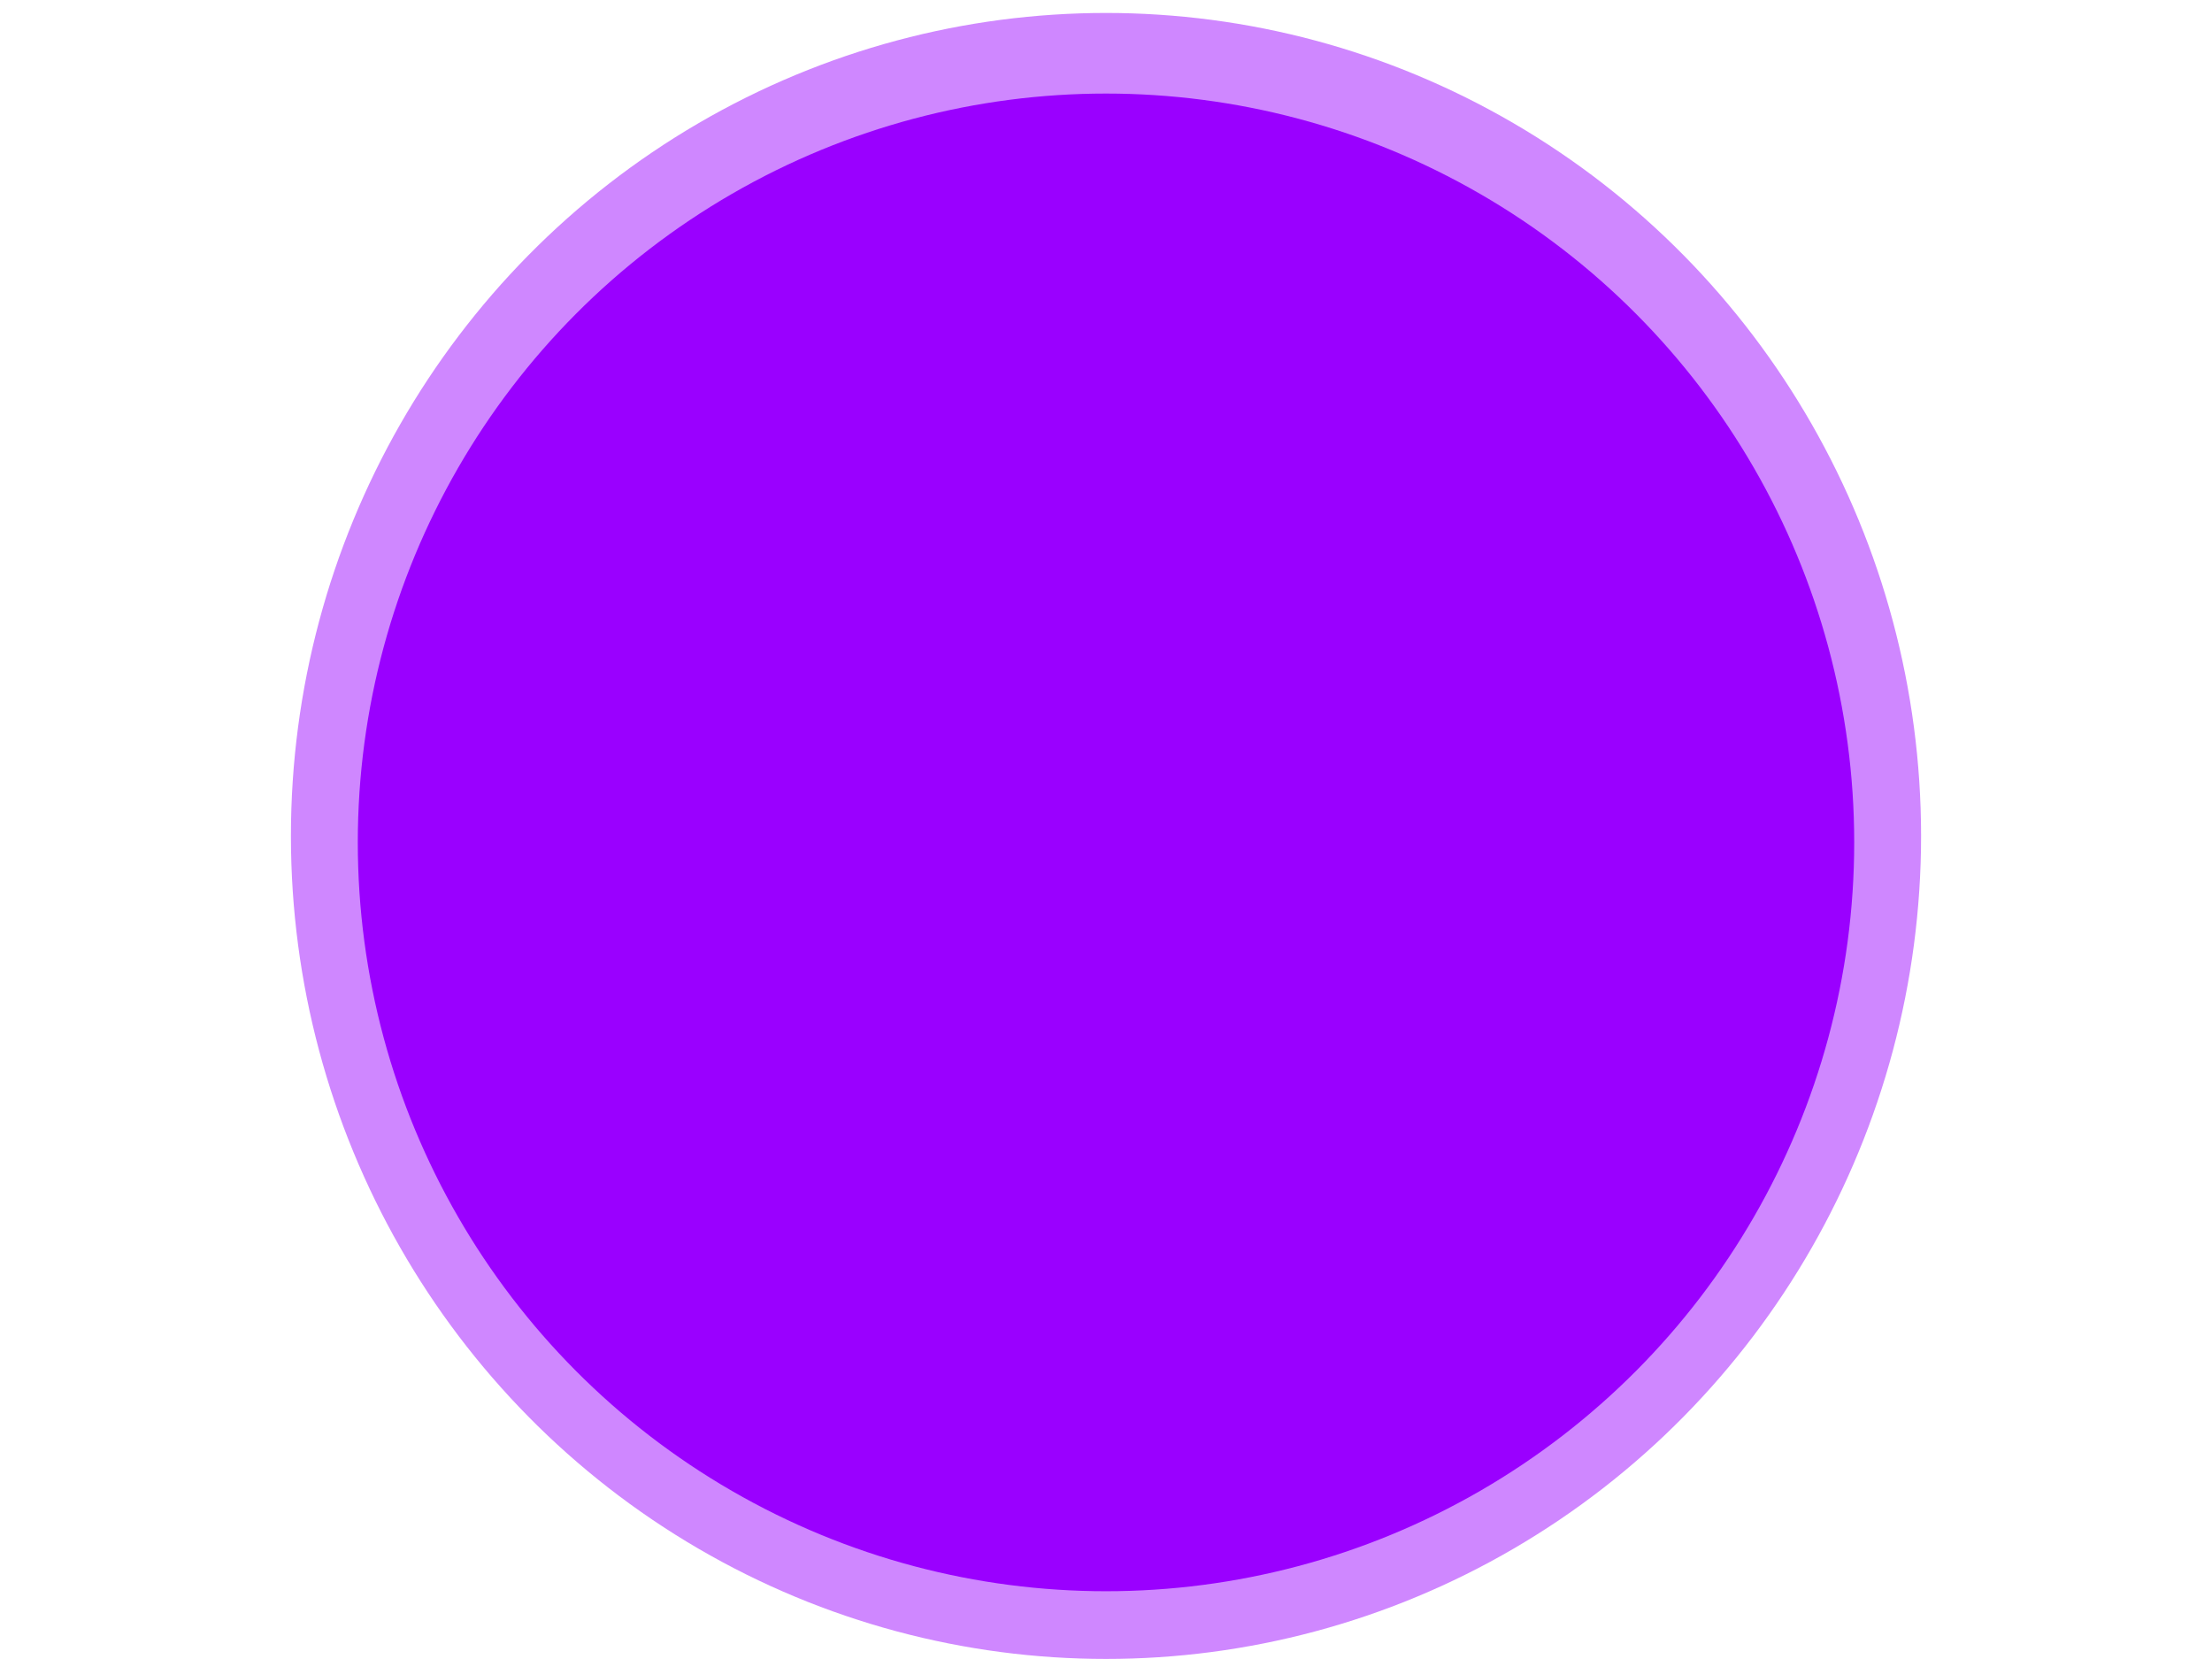 <svg id="e2fZGrbaL1F1" xmlns="http://www.w3.org/2000/svg" xmlns:xlink="http://www.w3.org/1999/xlink" viewBox="0 0 640 480" shape-rendering="geometricPrecision" text-rendering="geometricPrecision"><ellipse id="e2fZGrbaL1F2" rx="238.414" ry="244.264" transform="matrix(0.908 0 0 0.887 320 243.732)" fill="rgb(154,0,255)" stroke="none" stroke-width="0"/><ellipse id="e2fZGrbaL1F3" rx="235.827" ry="236.461" transform="matrix(1 0 0 1.007 320 241.866)" opacity="0.47" fill="rgb(154,0,255)" stroke="none" stroke-width="0"/></svg>